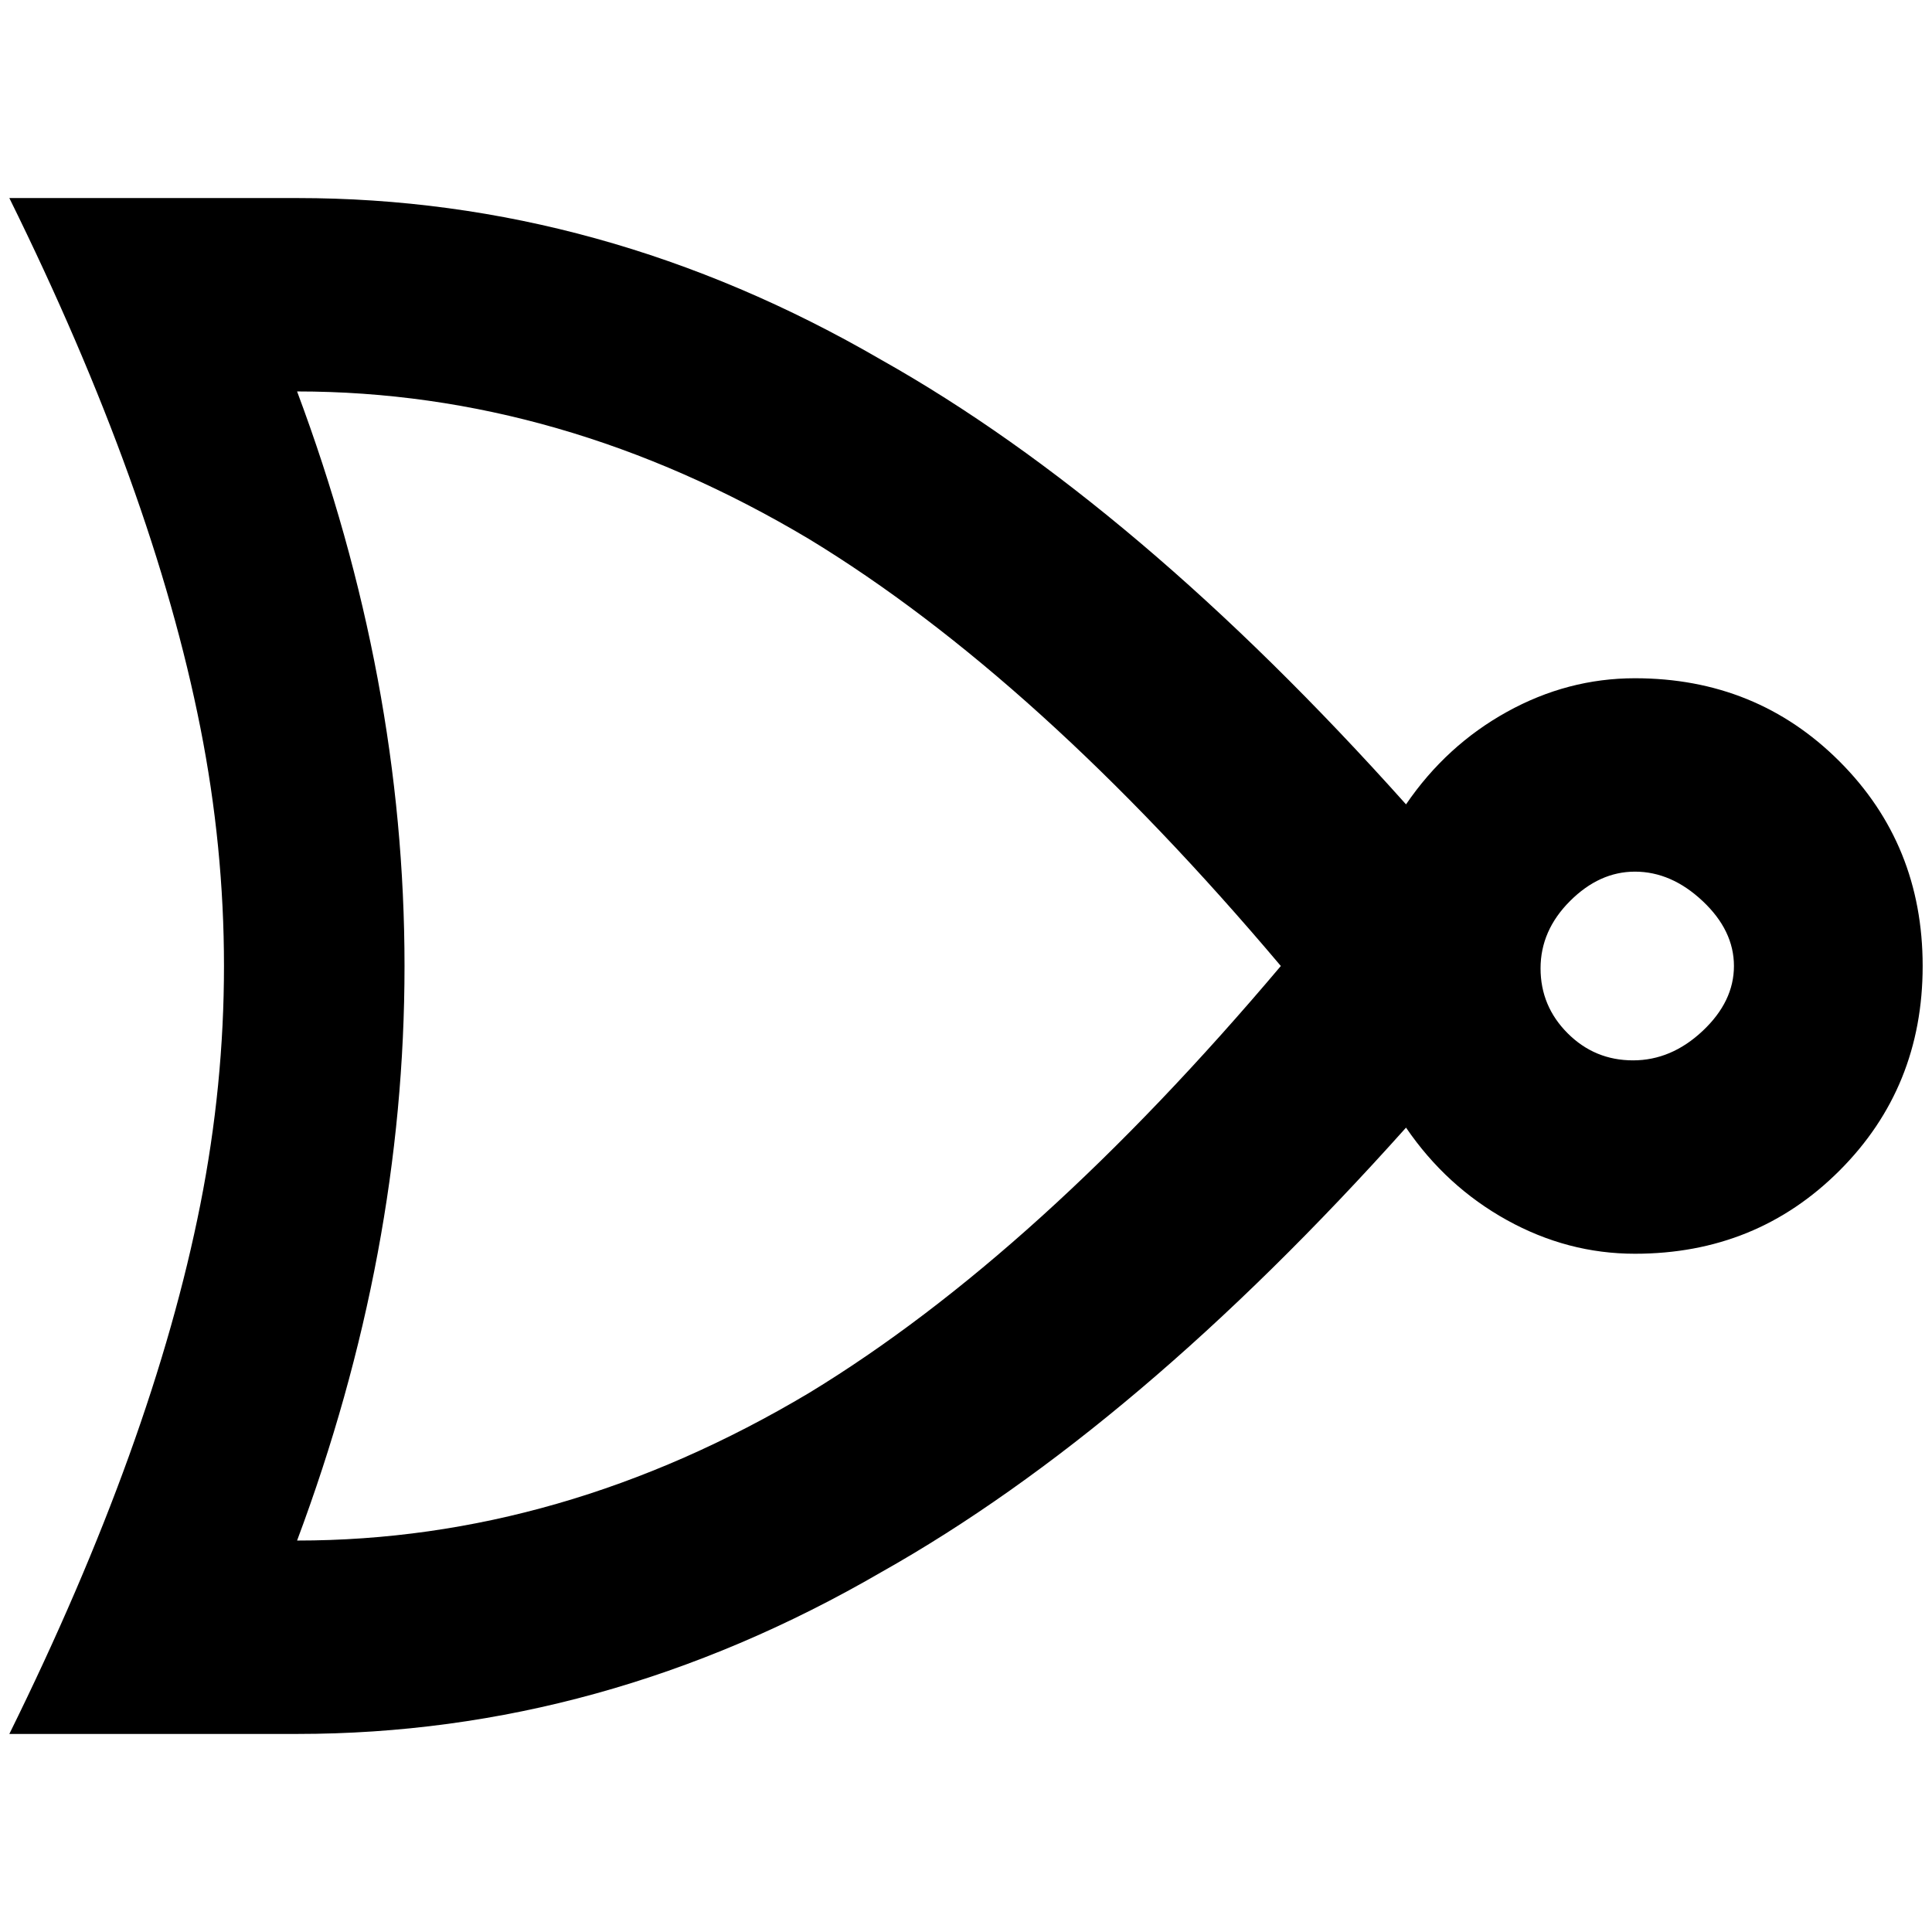 <?xml version="1.0" standalone="no"?>
<!DOCTYPE svg PUBLIC "-//W3C//DTD SVG 1.1//EN" "http://www.w3.org/Graphics/SVG/1.1/DTD/svg11.dtd" >
<svg xmlns="http://www.w3.org/2000/svg" xmlns:xlink="http://www.w3.org/1999/xlink" version="1.1" width="2048" height="2048" viewBox="-10 0 2068 2048">
   <path fill="currentColor"
d="M0 202q154 312 204.5 567t0 510t-204.5 567h308q327 0 625 -173q274 -154 562 -476q43 63 108 99t137 36q130 0 219 -89t89 -219t-89 -219t-219 -89q-72 0 -137 36t-108 99q-288 -322 -562 -476q-298 -173 -625 -173h-308zM308 409q283 0 548 158q245 149 505 457
q-260 308 -505 457q-265 158 -548 158q230 -615 0 -1230zM1740 923q39 0 72.5 31.5t33.5 69.5t-33.5 69.5t-74.5 31.5t-70 -29t-29 -69.5t31.5 -72t69.5 -31.5z" />
</svg>
